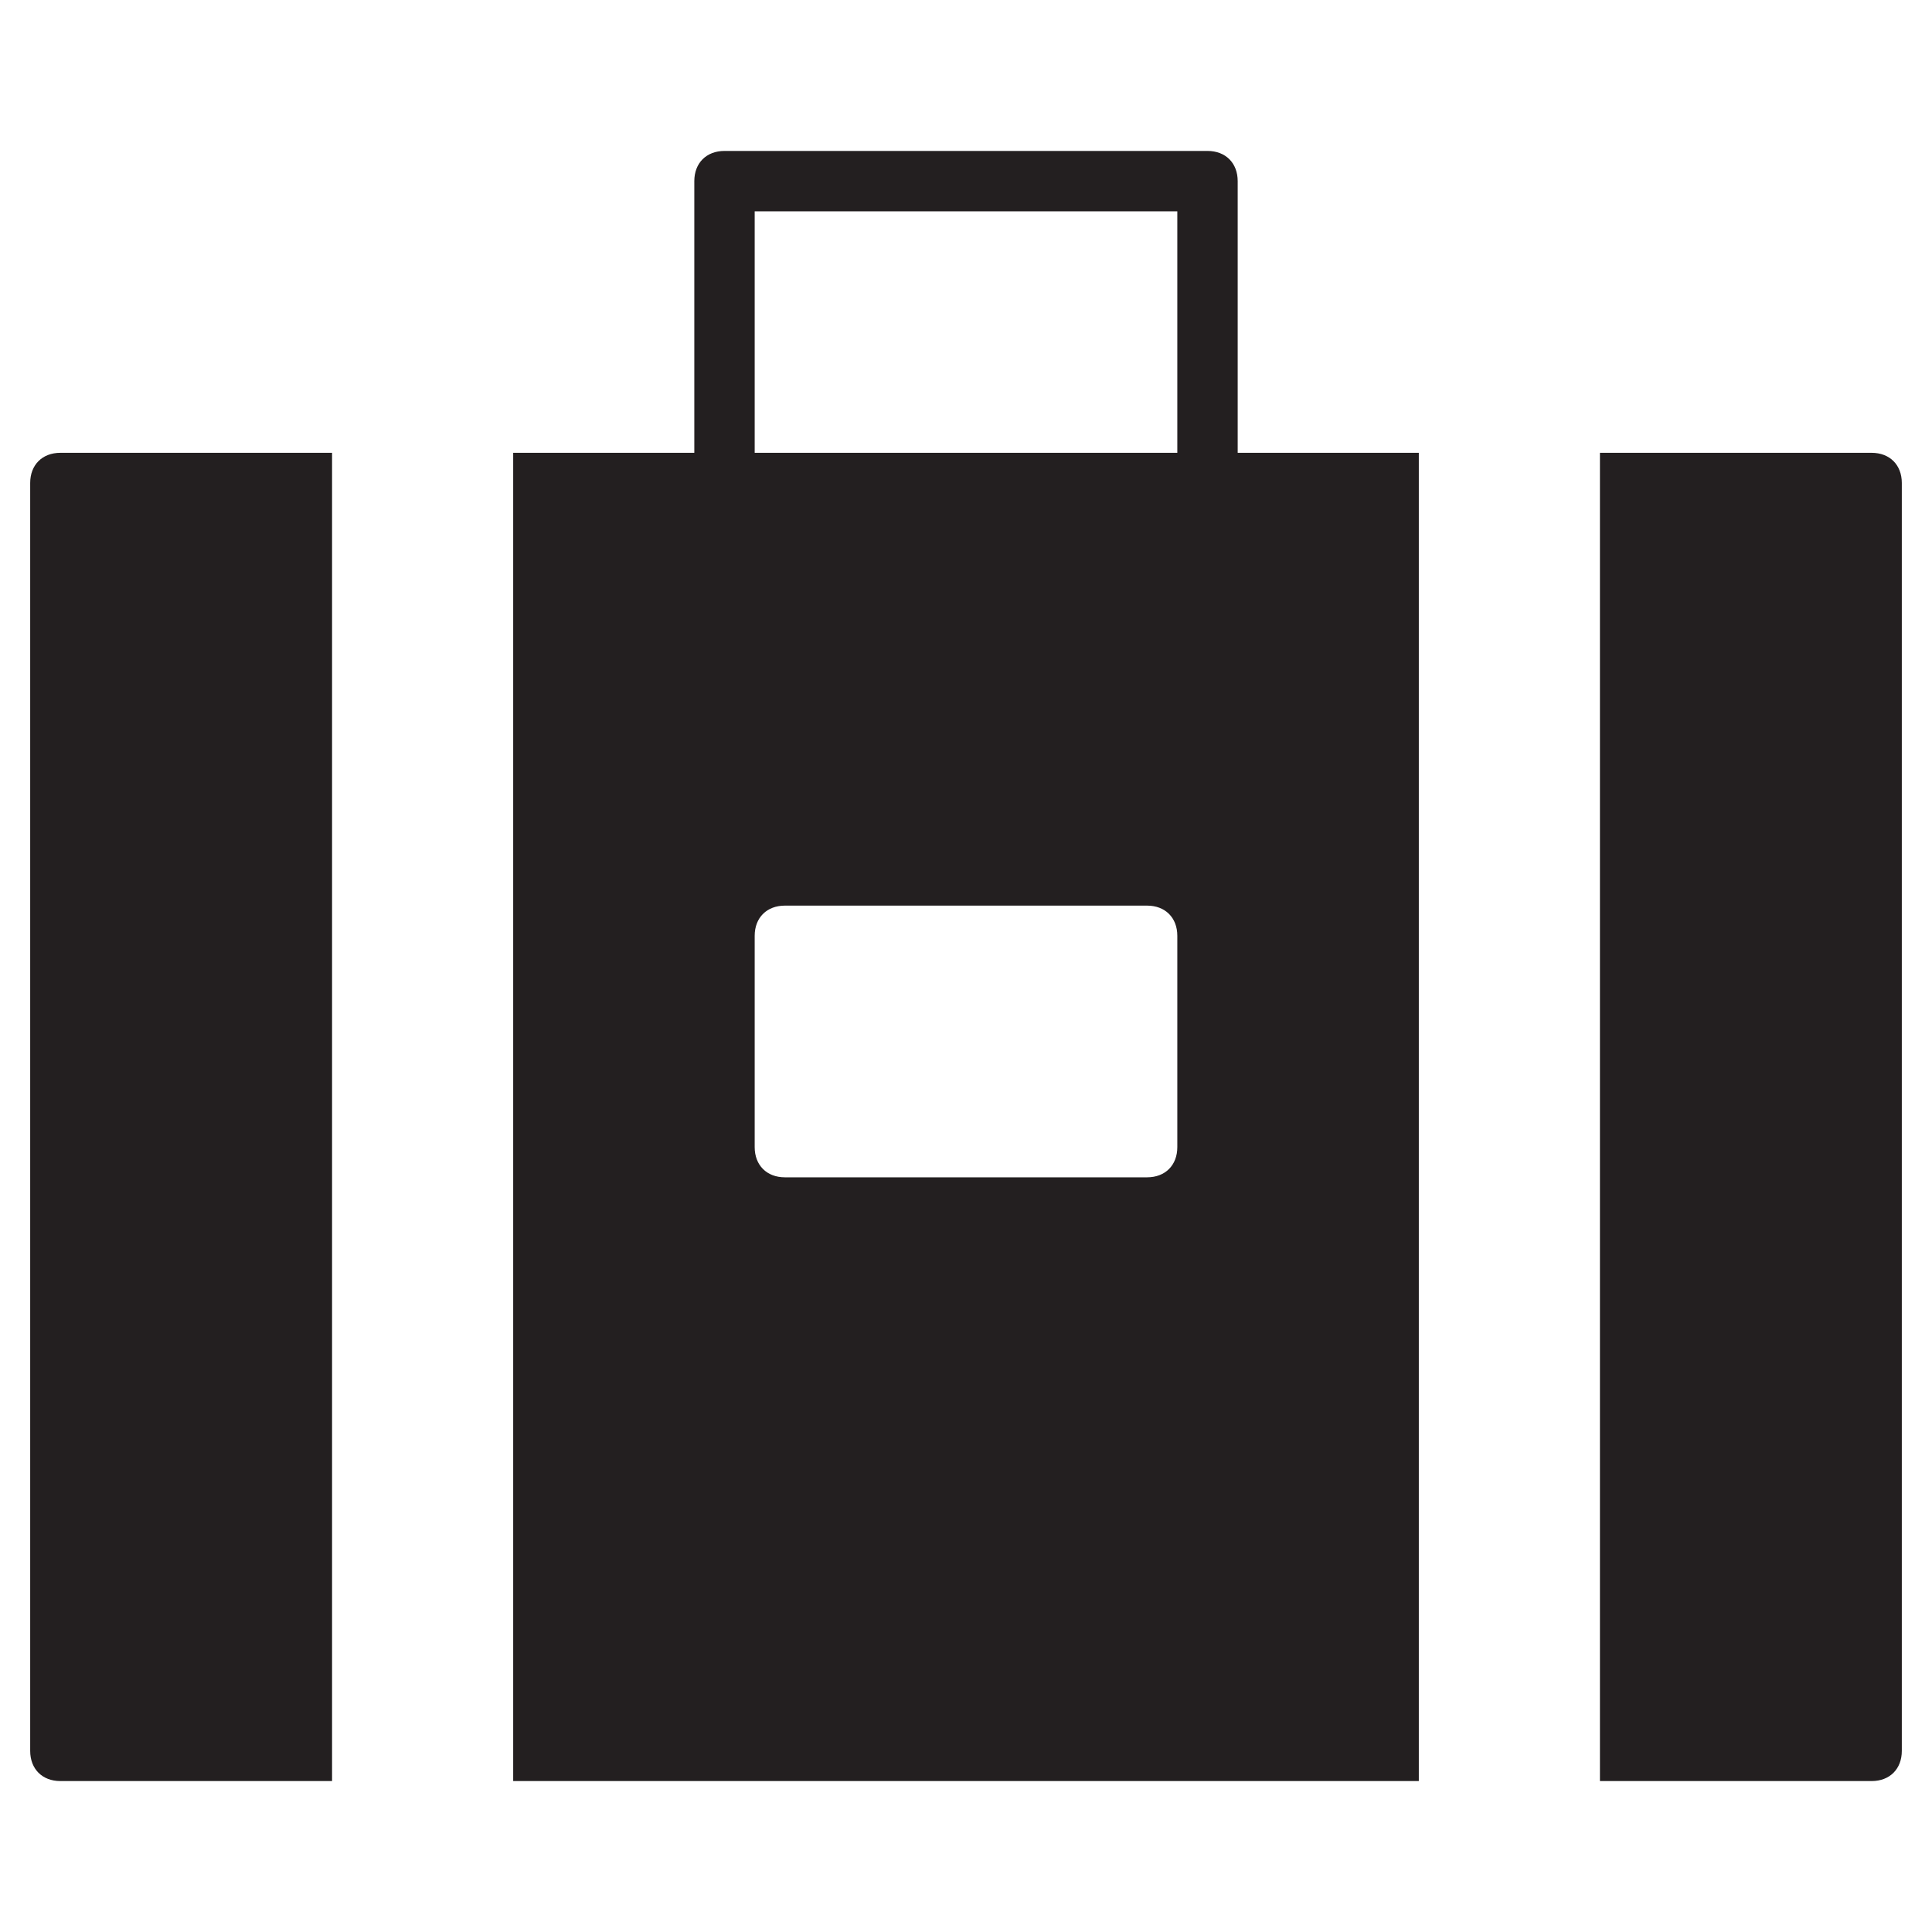 <?xml version="1.0" encoding="utf-8"?>
<!-- Generator: Adobe Illustrator 19.1.0, SVG Export Plug-In . SVG Version: 6.00 Build 0)  -->
<!DOCTYPE svg PUBLIC "-//W3C//DTD SVG 1.1//EN" "http://www.w3.org/Graphics/SVG/1.1/DTD/svg11.dtd">
<svg version="1.1" id="Layer_49" xmlns="http://www.w3.org/2000/svg" xmlns:xlink="http://www.w3.org/1999/xlink" x="0px" y="0px"
	 width="64px" height="64px" viewBox="0 0 64 64" enable-background="new 0 0 64 64" xml:space="preserve">
<path fill="#231F20" d="M41,6c0-0.6-0.4-1-1-1H24c-0.6,0-1,0.4-1,1v9h-6v44h30V15h-6V6z M25,7h14v8H25V7z M39,38c0,0.6-0.4,1-1,1H26
	c-0.6,0-1-0.4-1-1v-7c0-0.6,0.4-1,1-1h12c0.6,0,1,0.4,1,1V38z"/>
<path id="color_51_" fill="#231F20" d="M62,15h-9v44h9c0.6,0,1-0.4,1-1V16C63,15.4,62.6,15,62,15z"/>
<path id="color_50_" fill="#231F20" d="M1,16v42c0,0.6,0.4,1,1,1h9V15H2C1.4,15,1,15.4,1,16z"/>
</svg>

